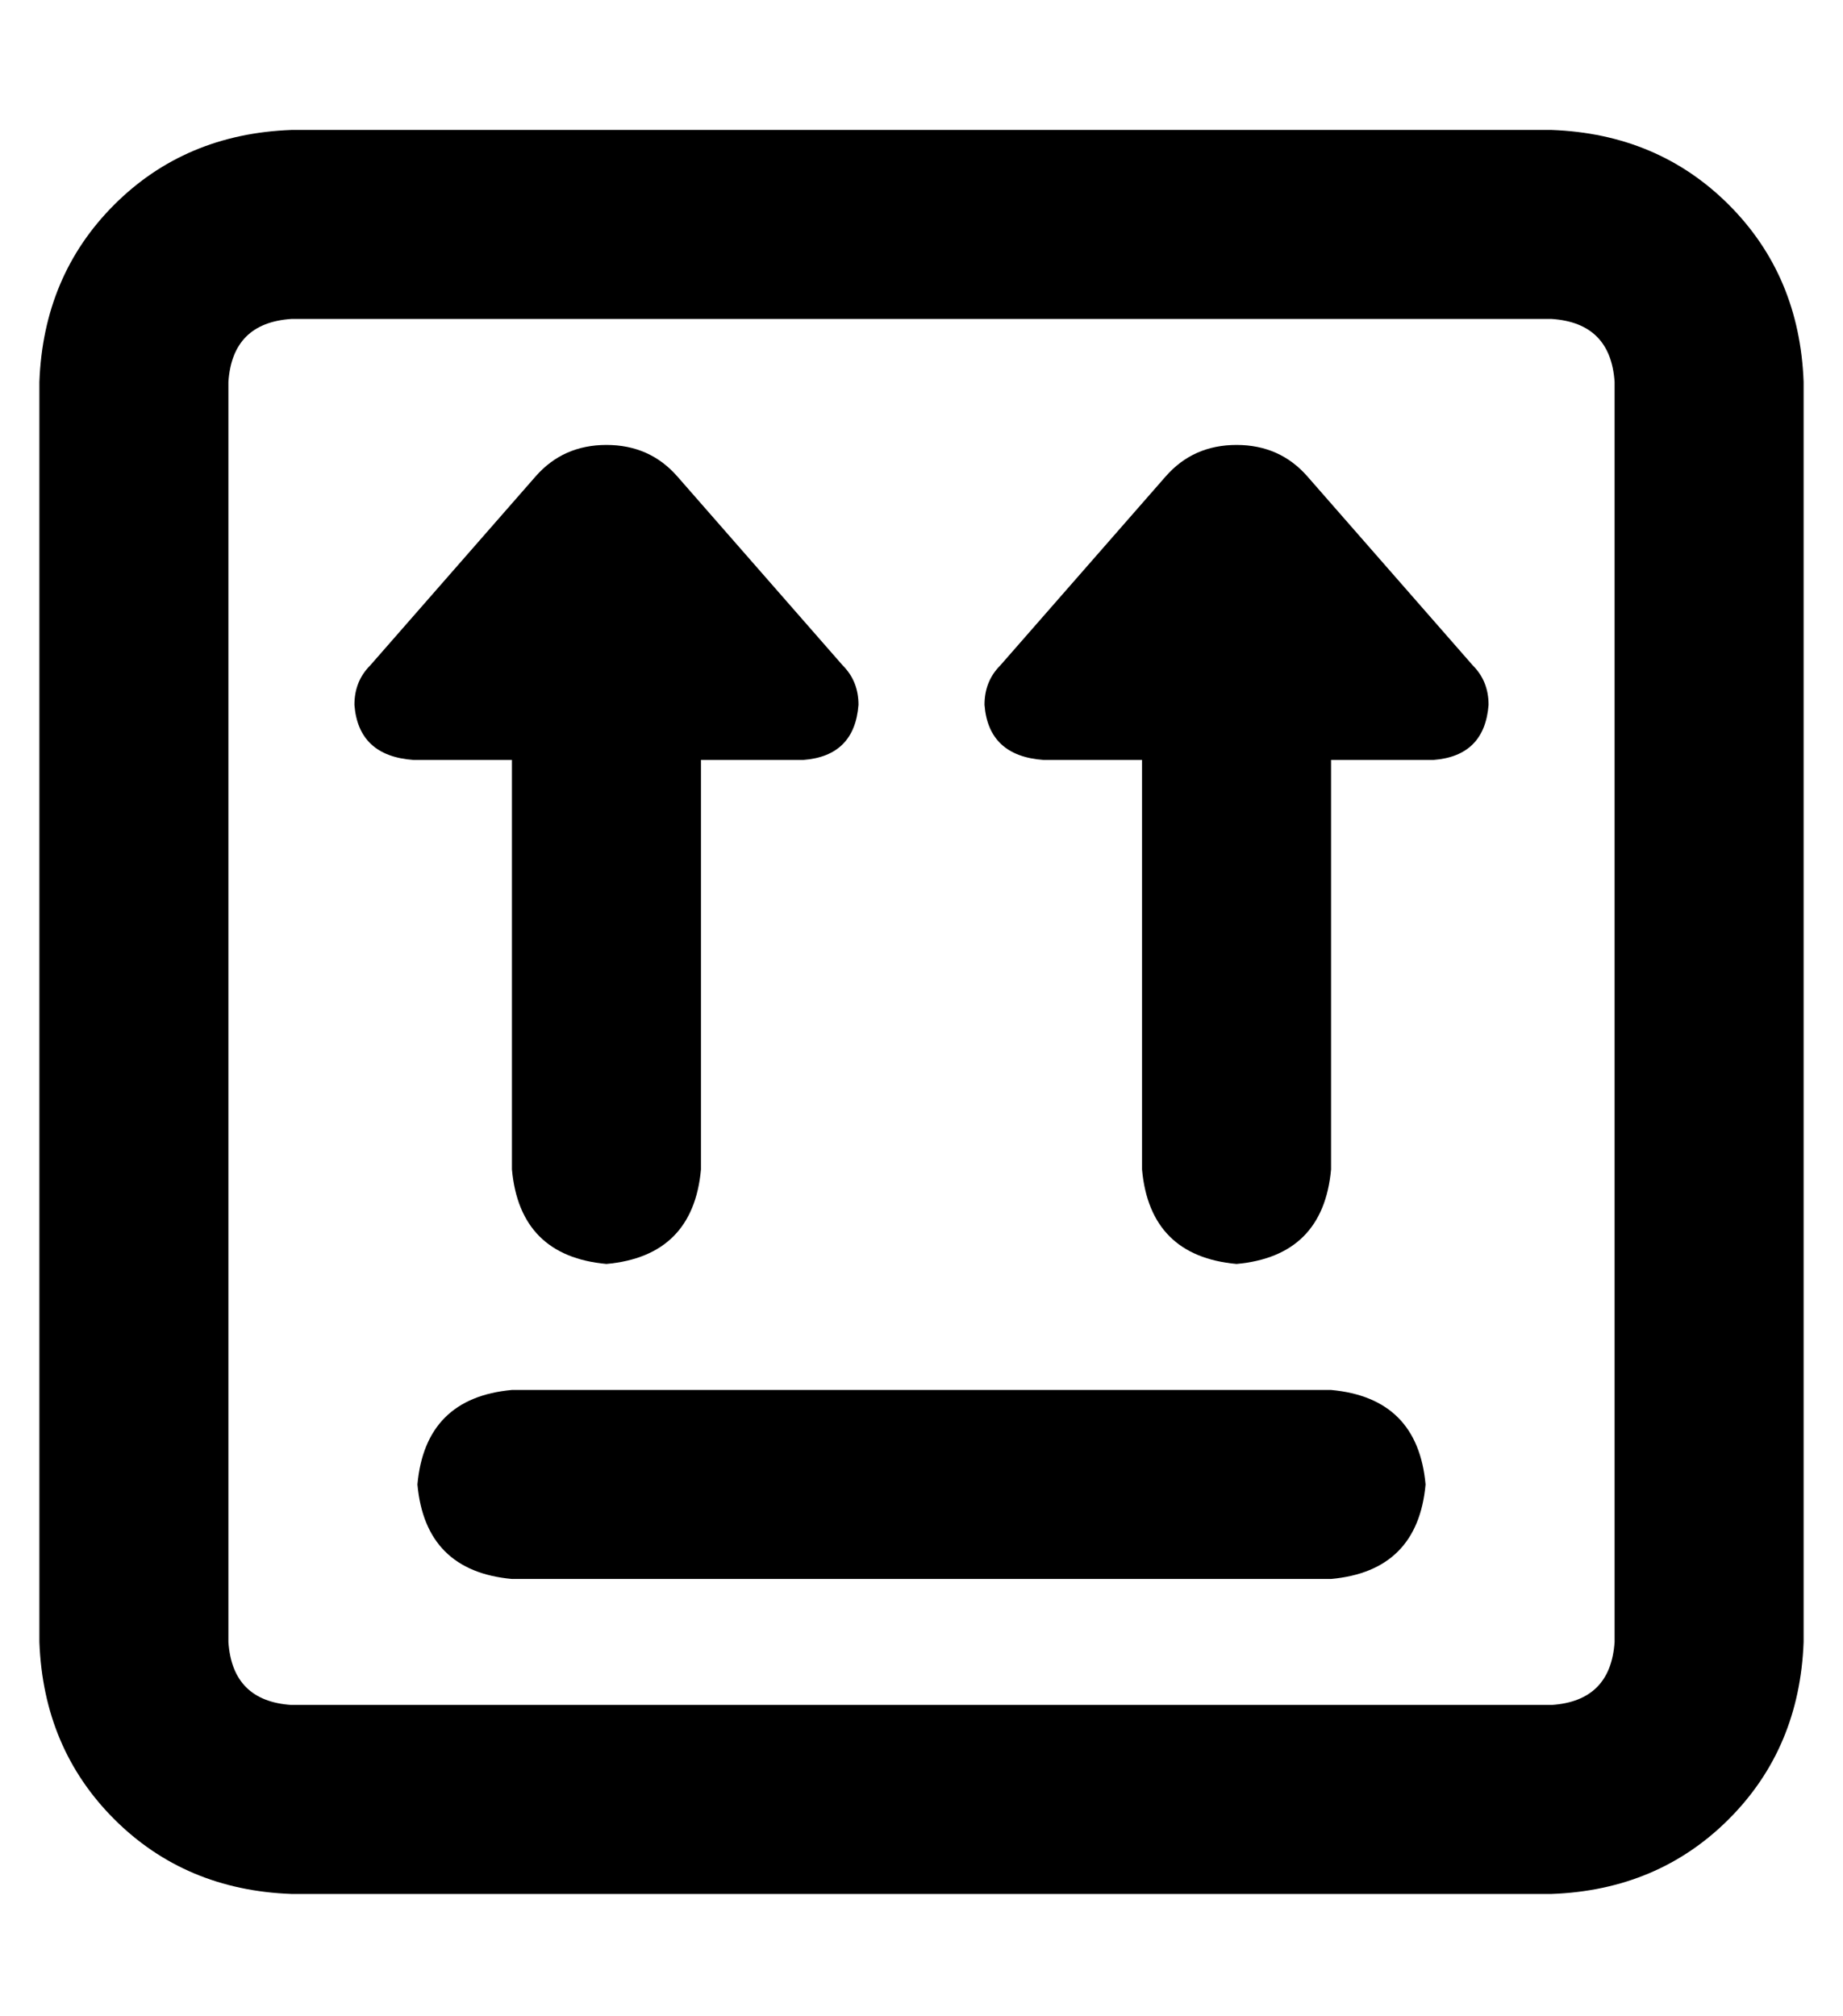 <?xml version="1.0" standalone="no"?>
<!DOCTYPE svg PUBLIC "-//W3C//DTD SVG 1.1//EN" "http://www.w3.org/Graphics/SVG/1.1/DTD/svg11.dtd" >
<svg xmlns="http://www.w3.org/2000/svg" xmlns:xlink="http://www.w3.org/1999/xlink" version="1.1" viewBox="-10 -40 468 512">
   <path fill="currentColor"
d="M64 41q-15 1 -16 16v320v0q1 15 16 16h320v0q15 -1 16 -16v-320v0q-1 -15 -16 -16h-320v0zM0 57q1 -27 19 -45v0v0q18 -18 45 -19h320v0q27 1 45 19t19 45v320v0q-1 27 -19 45t-45 19h-320v0q-27 -1 -45 -19t-19 -45v-320v0zM120 313h208h-208h208q22 2 24 24
q-2 22 -24 24h-208v0q-22 -2 -24 -24q2 -22 24 -24v0zM328 153v104v-104v104q-2 22 -24 24q-22 -2 -24 -24v-104v0h-25v0q-14 -1 -15 -14q0 -6 4 -10l42 -48v0q7 -8 18 -8t18 8l42 48v0q4 4 4 10q-1 13 -14 14h-26v0zM80 139q0 -6 4 -10l42 -48v0q7 -8 18 -8t18 8l42 48v0
q4 4 4 10q-1 13 -14 14h-26v0v104v0q-2 22 -24 24q-22 -2 -24 -24v-104v0h-25v0q-14 -1 -15 -14v0z" />
</svg>
